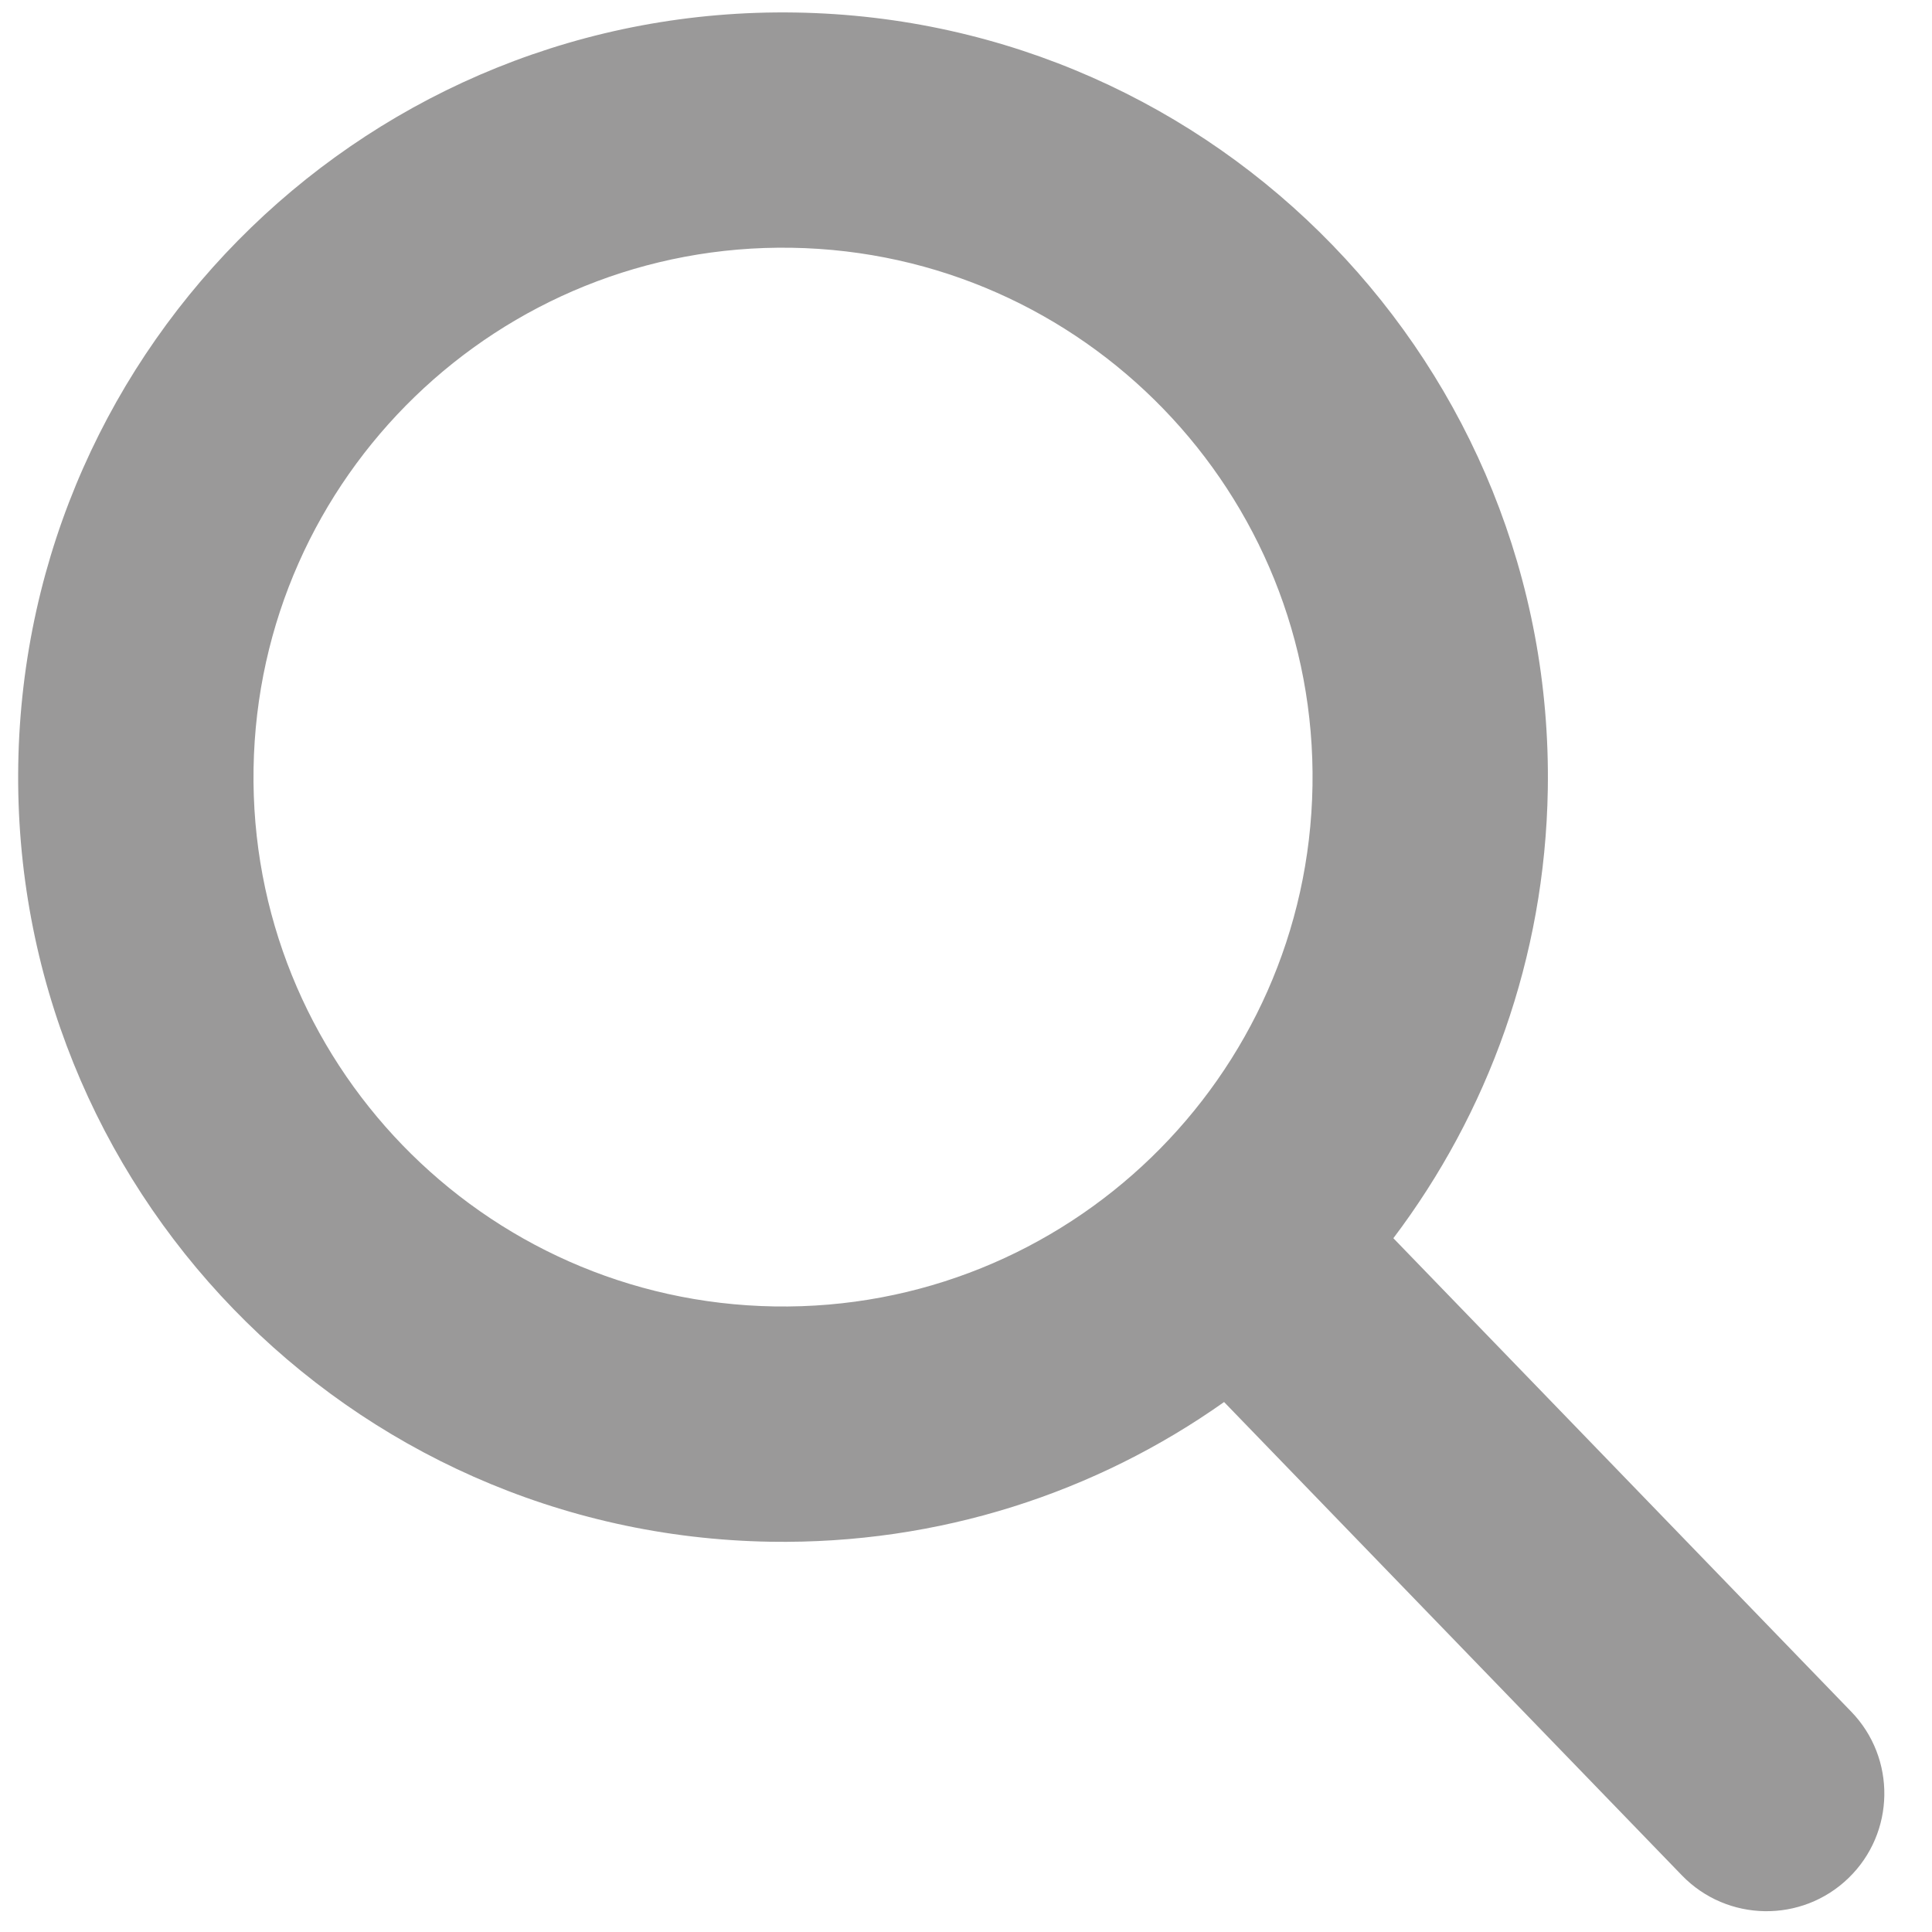 <svg width="29" height="29" viewBox="0 0 29 29" fill="none" xmlns="http://www.w3.org/2000/svg">
<path d="M23.233 11.852C23.191 14.385 22.331 16.711 20.915 18.586L27.787 25.692C28.466 26.392 28.448 27.513 27.746 28.191C27.045 28.869 25.925 28.851 25.246 28.15L18.374 21.045C16.453 22.404 14.099 23.183 11.566 23.142C5.225 23.038 0.171 17.817 0.274 11.477C0.378 5.137 5.6 0.084 11.941 0.188C18.282 0.291 23.336 5.512 23.233 11.852ZM11.624 19.61C16.011 19.682 19.629 16.181 19.701 11.794C19.772 7.408 16.271 3.791 11.883 3.719C7.496 3.647 3.878 7.148 3.806 11.535C3.735 15.921 7.236 19.538 11.624 19.61Z" fill="#616060" fill-opacity="0.64"/>
</svg>
